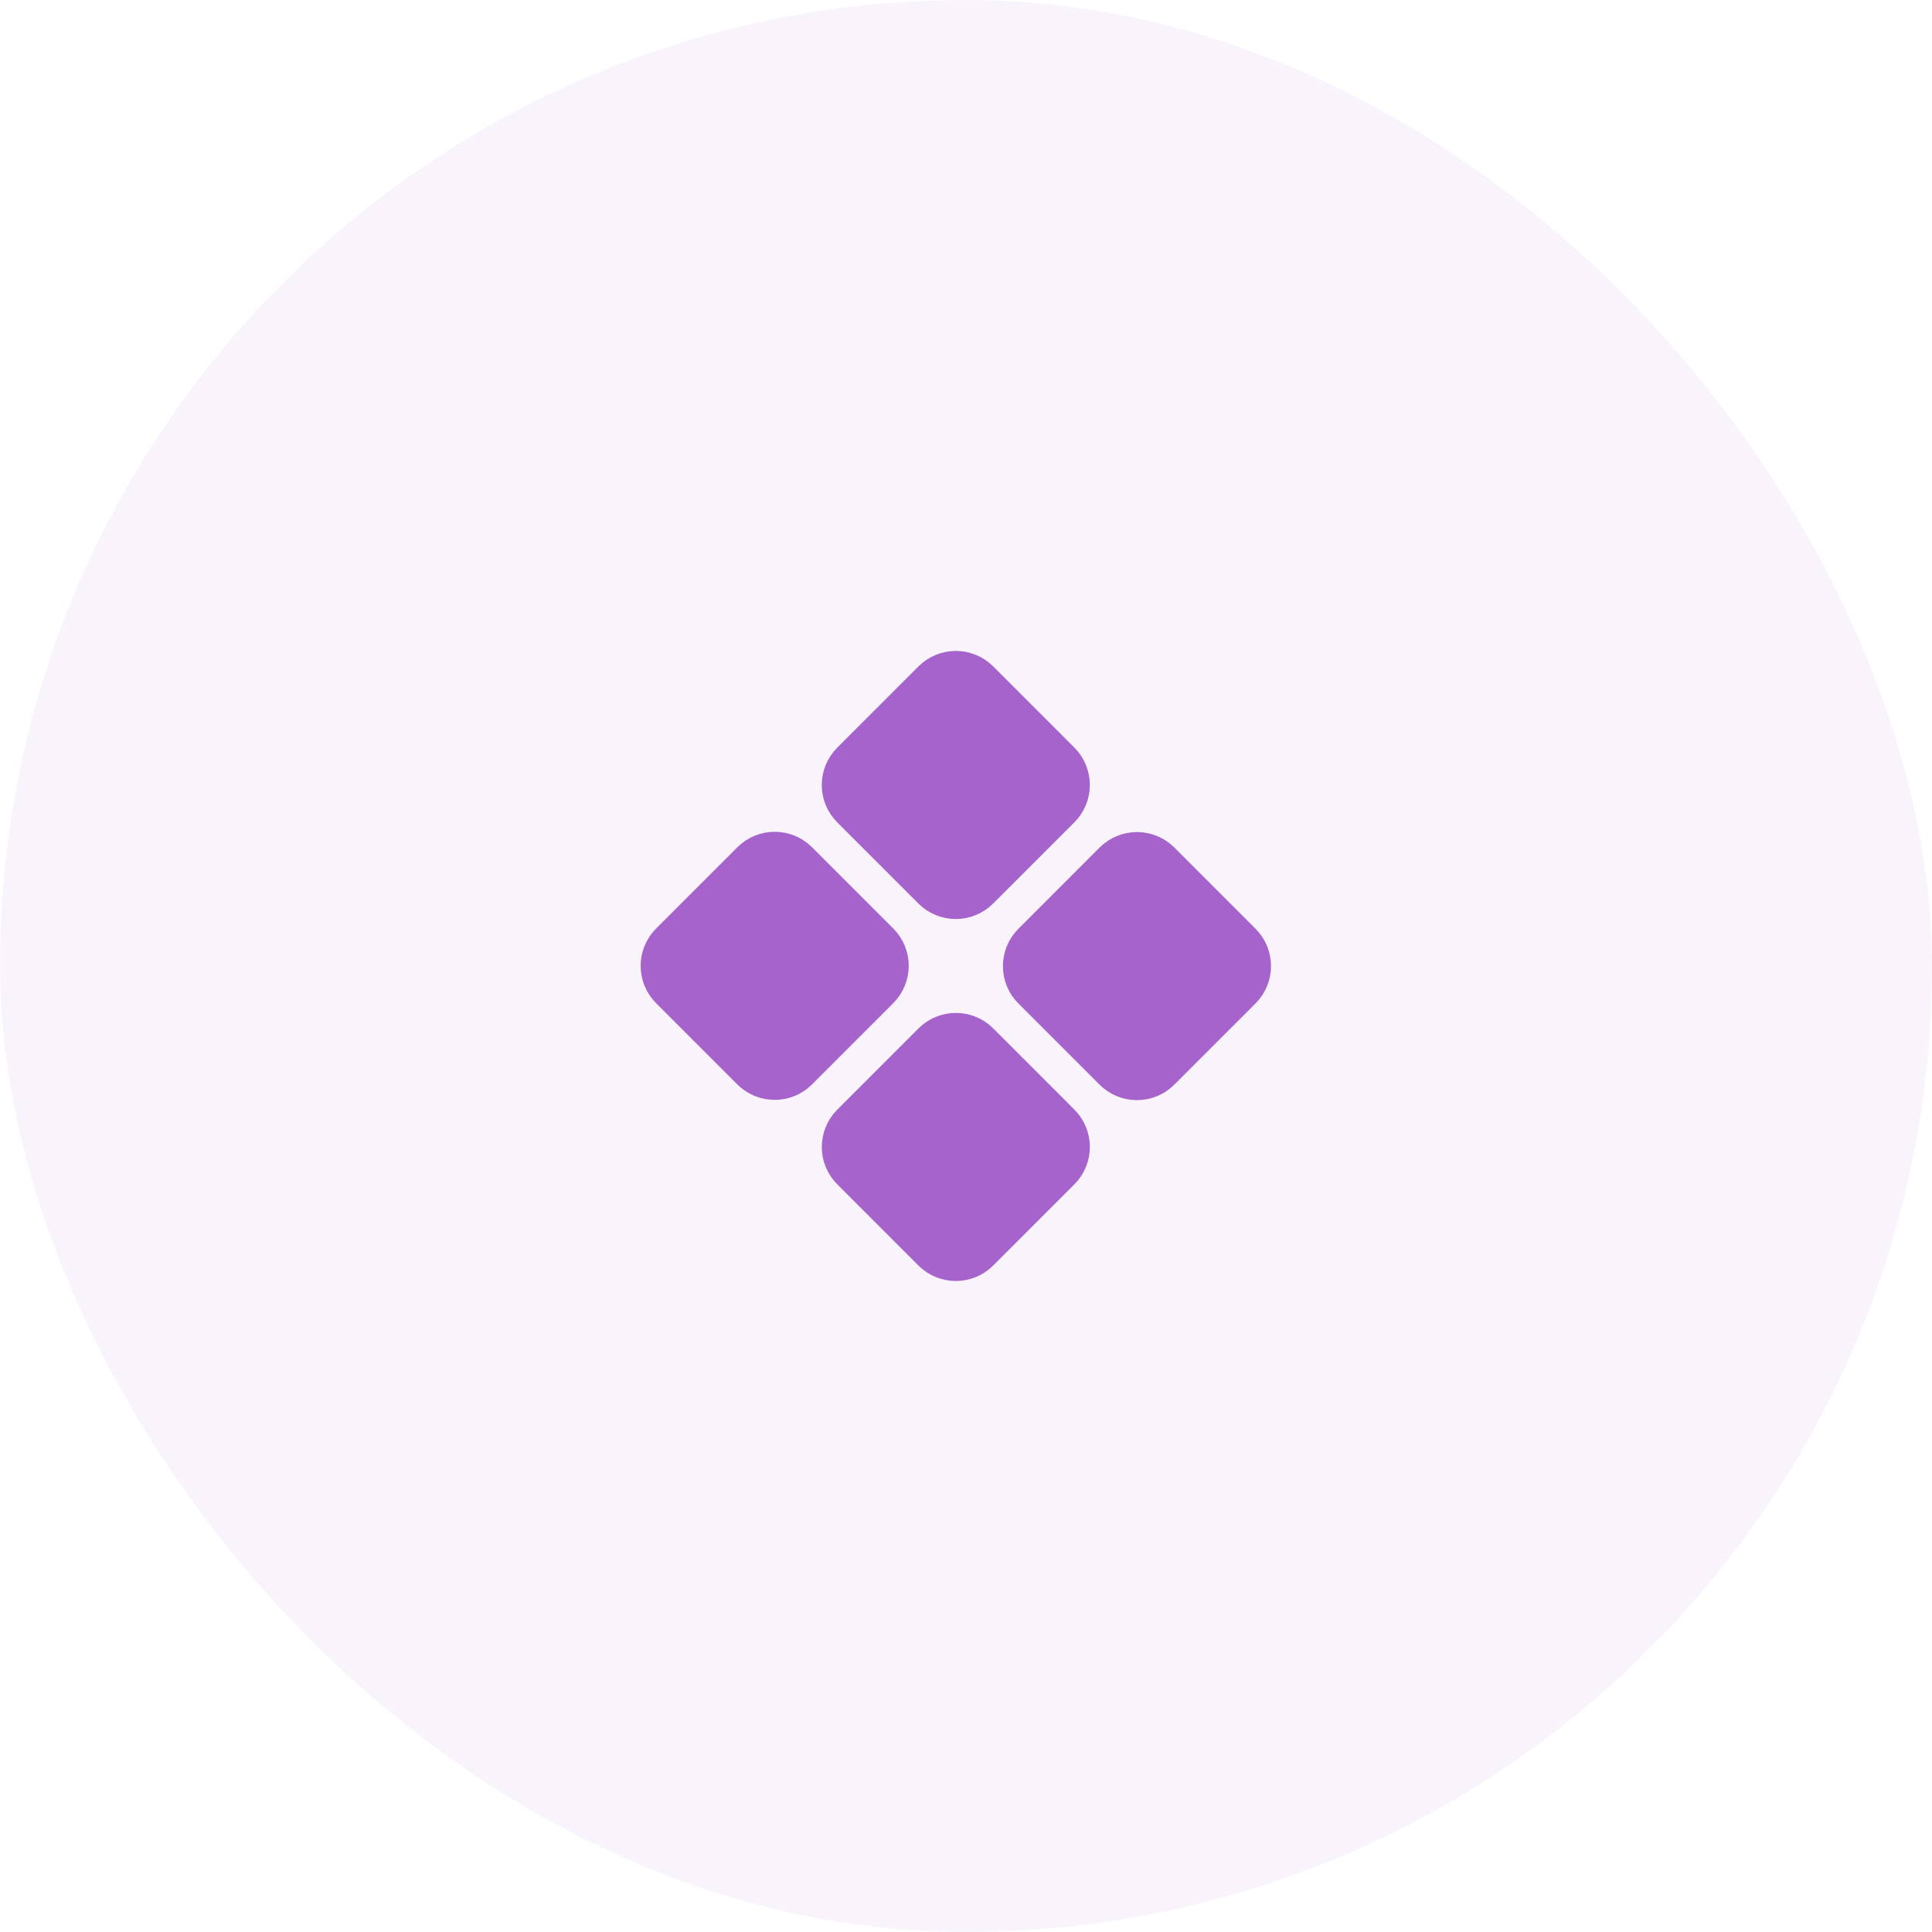 <svg width="64" height="64" viewBox="0 0 64 64" fill="none" xmlns="http://www.w3.org/2000/svg">
<rect width="64" height="64" rx="32" fill="#A663CC" fill-opacity="0.07"/>
<g clip-path="url(#clip0_11_261)">
<path d="M31.133 22.782L28.442 25.474C28.149 25.767 28.149 26.242 28.442 26.535L31.131 29.224C31.424 29.517 31.899 29.517 32.192 29.224L34.883 26.533C35.176 26.24 35.176 25.765 34.883 25.472L32.194 22.782C31.901 22.49 31.426 22.49 31.133 22.782Z" fill="#A663CC" stroke="#A663CC" stroke-width="2" stroke-linecap="round" stroke-linejoin="round"/>
<path d="M37.134 28.782L34.443 31.474C34.15 31.767 34.15 32.242 34.443 32.535L37.132 35.224C37.425 35.517 37.9 35.517 38.193 35.224L40.884 32.533C41.177 32.24 41.177 31.765 40.884 31.472L38.195 28.782C37.902 28.49 37.427 28.49 37.134 28.782Z" fill="#A663CC" stroke="#A663CC" stroke-width="2" stroke-linecap="round" stroke-linejoin="round"/>
<path d="M25.133 28.774L22.442 31.465C22.149 31.758 22.149 32.233 22.442 32.526L25.131 35.216C25.424 35.508 25.899 35.508 26.192 35.216L28.883 32.524C29.176 32.231 29.176 31.756 28.883 31.463L26.194 28.774C25.901 28.481 25.426 28.481 25.133 28.774Z" fill="#A663CC" stroke="#A663CC" stroke-width="2" stroke-linecap="round" stroke-linejoin="round"/>
<path d="M31.134 34.774L28.443 37.465C28.15 37.758 28.15 38.233 28.443 38.526L31.132 41.216C31.425 41.508 31.9 41.508 32.193 41.216L34.884 38.524C35.177 38.231 35.177 37.756 34.884 37.464L32.195 34.774C31.902 34.481 31.427 34.481 31.134 34.774Z" fill="#A663CC" stroke="#A663CC" stroke-width="2" stroke-linecap="round" stroke-linejoin="round"/>
</g>
<defs>
<clipPath id="clip0_11_261">
<rect width="24" height="24" fill="white" transform="translate(19.667 20)"/>
</clipPath>
</defs>
</svg>
